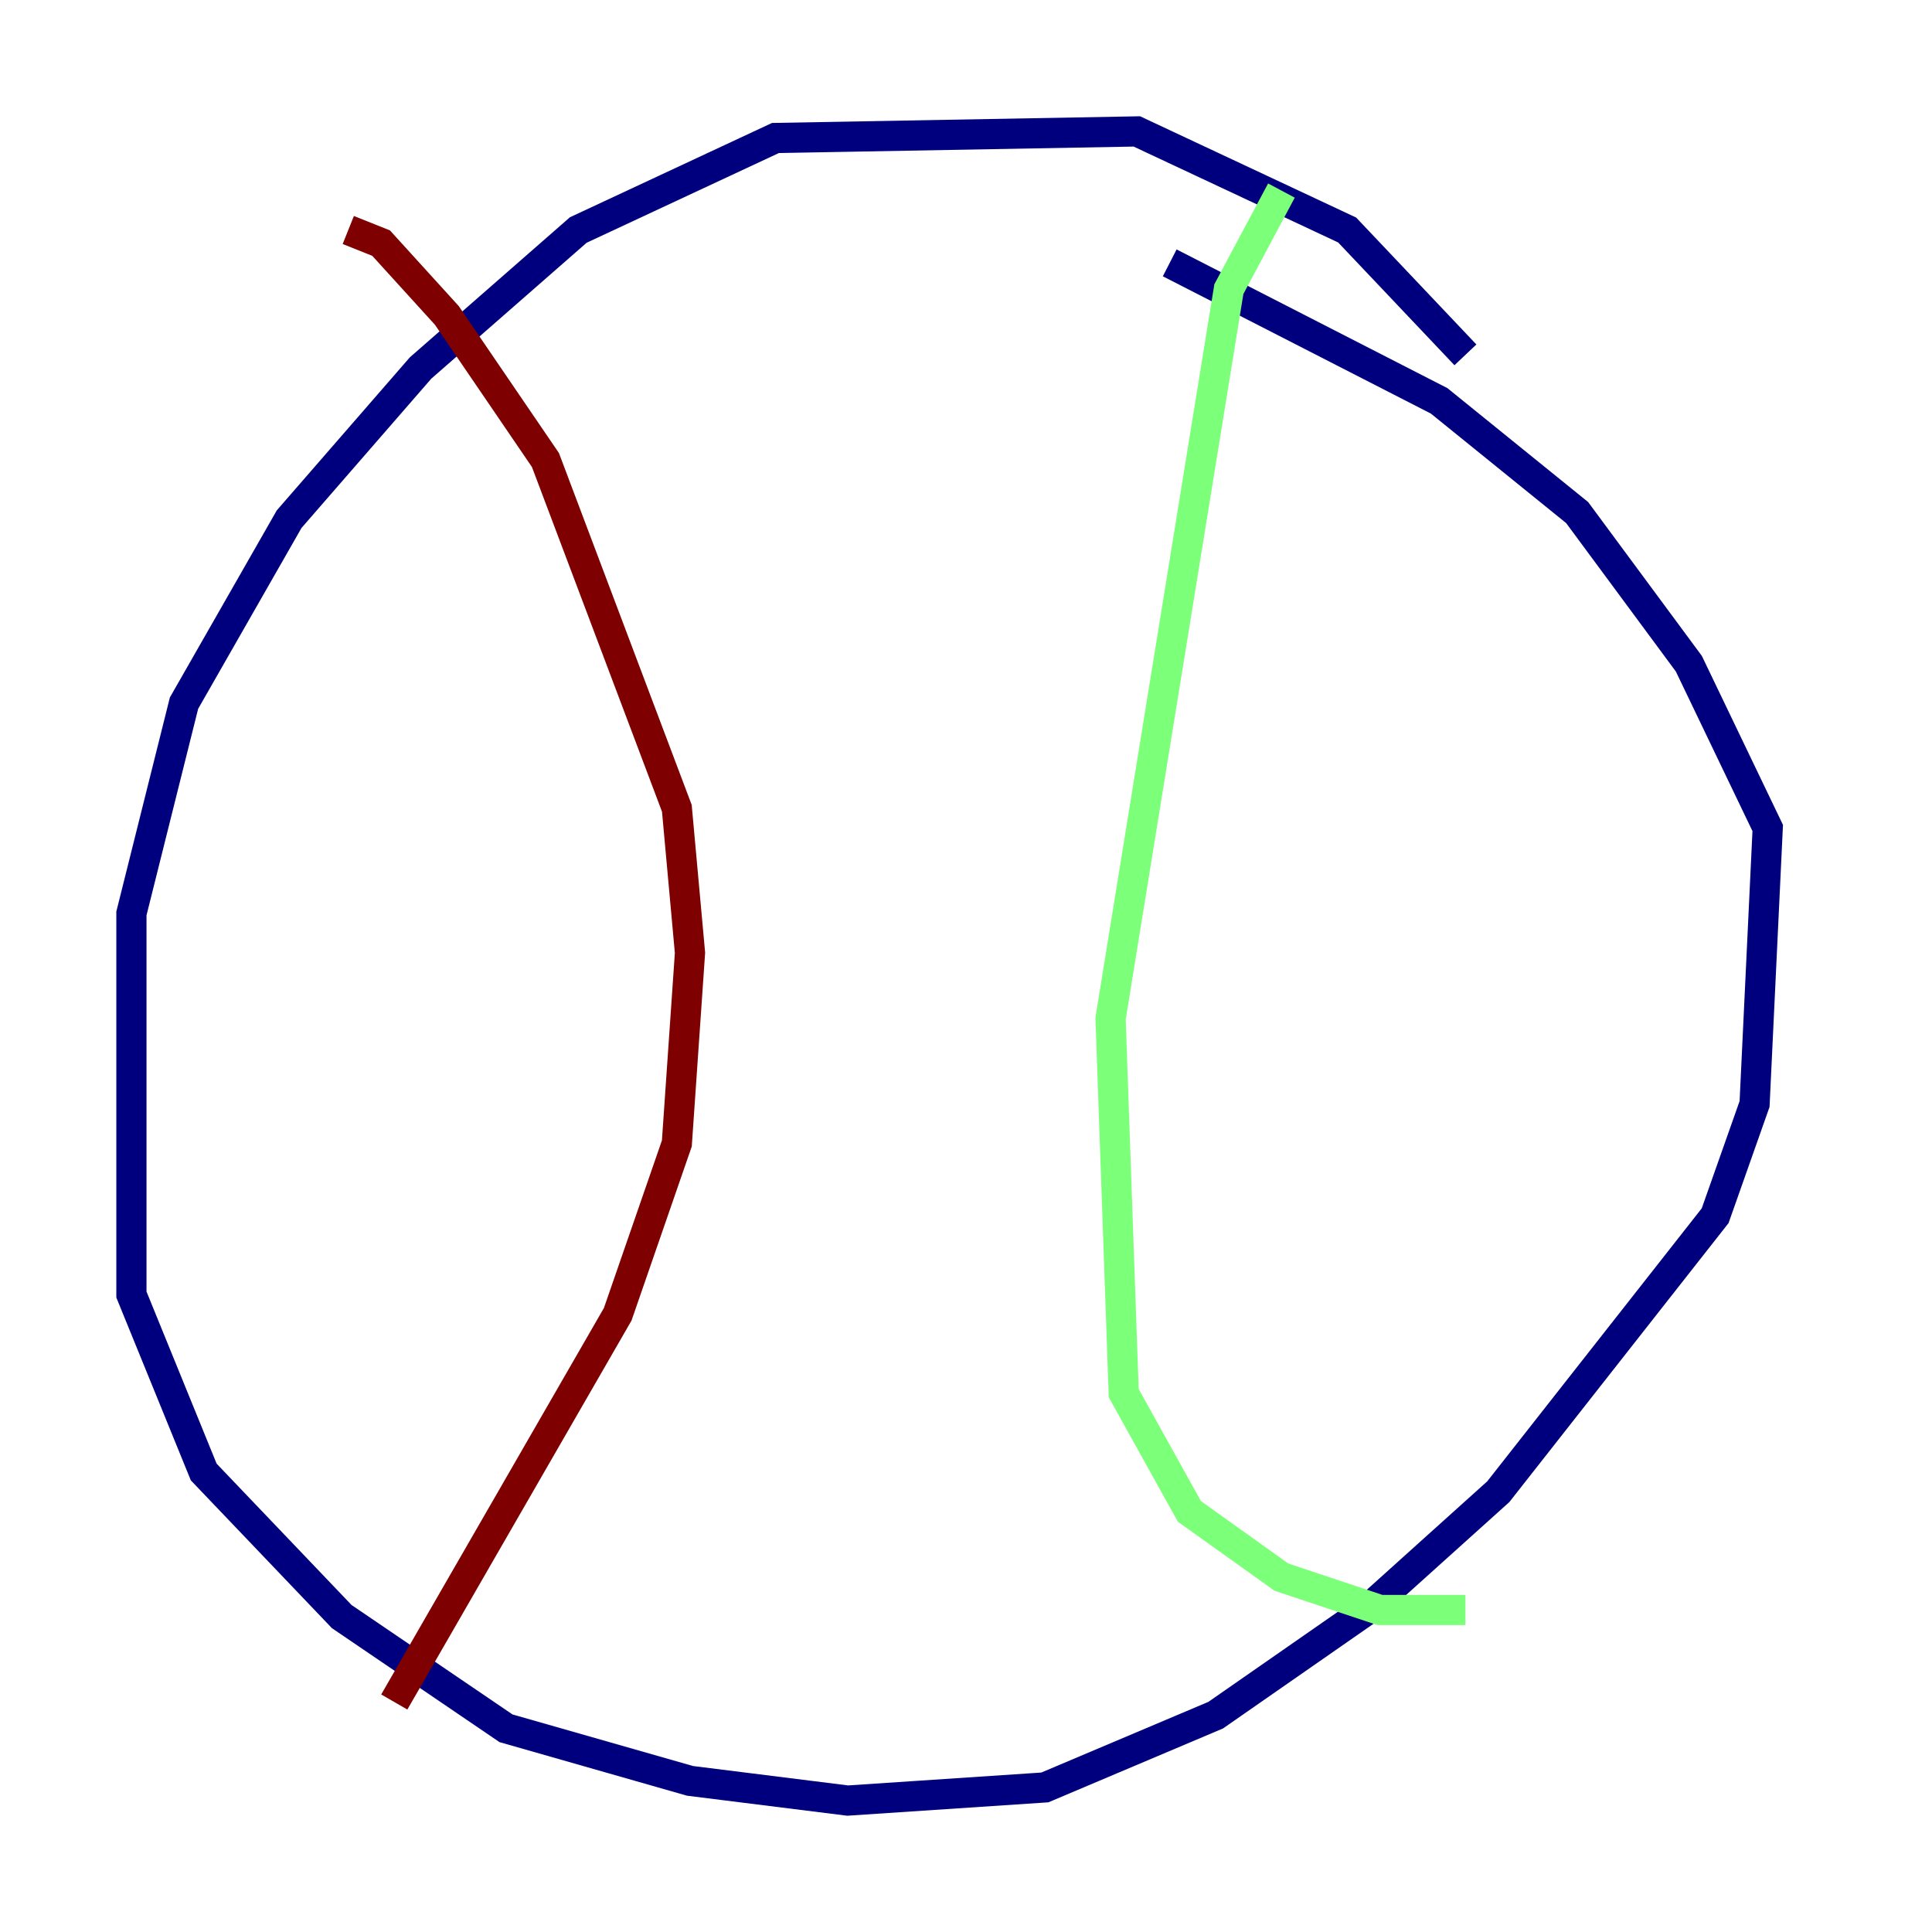 <?xml version="1.0" encoding="utf-8" ?>
<svg baseProfile="tiny" height="128" version="1.2" viewBox="0,0,128,128" width="128" xmlns="http://www.w3.org/2000/svg" xmlns:ev="http://www.w3.org/2001/xml-events" xmlns:xlink="http://www.w3.org/1999/xlink"><defs /><polyline fill="none" points="97.088,23.51 89.252,15.238 75.32,8.707 51.374,9.143 38.313,15.238 27.864,24.381 19.157,34.395 12.191,46.585 8.707,60.517 8.707,85.769 13.497,97.524 22.64,107.102 33.524,114.503 45.714,117.986 56.163,119.293 69.225,118.422 80.544,113.633 90.558,106.667 99.265,98.83 113.633,80.544 116.245,73.143 117.116,54.857 111.891,43.973 104.49,33.959 95.347,26.558 77.497,17.415" stroke="#00007f" stroke-width="2" /><polyline fill="none" points="84.898,12.626 81.415,19.157 73.578,67.483 74.449,92.299 78.803,100.136 84.898,104.49 91.429,106.667 97.088,106.667" stroke="#7cff79" stroke-width="2" /><polyline fill="none" points="23.075,15.238 25.252,16.109 29.605,20.898 36.136,30.476 44.843,53.551 45.714,63.129 44.843,75.755 40.925,87.075 26.122,112.762" stroke="#7f0000" stroke-width="2" /></svg>